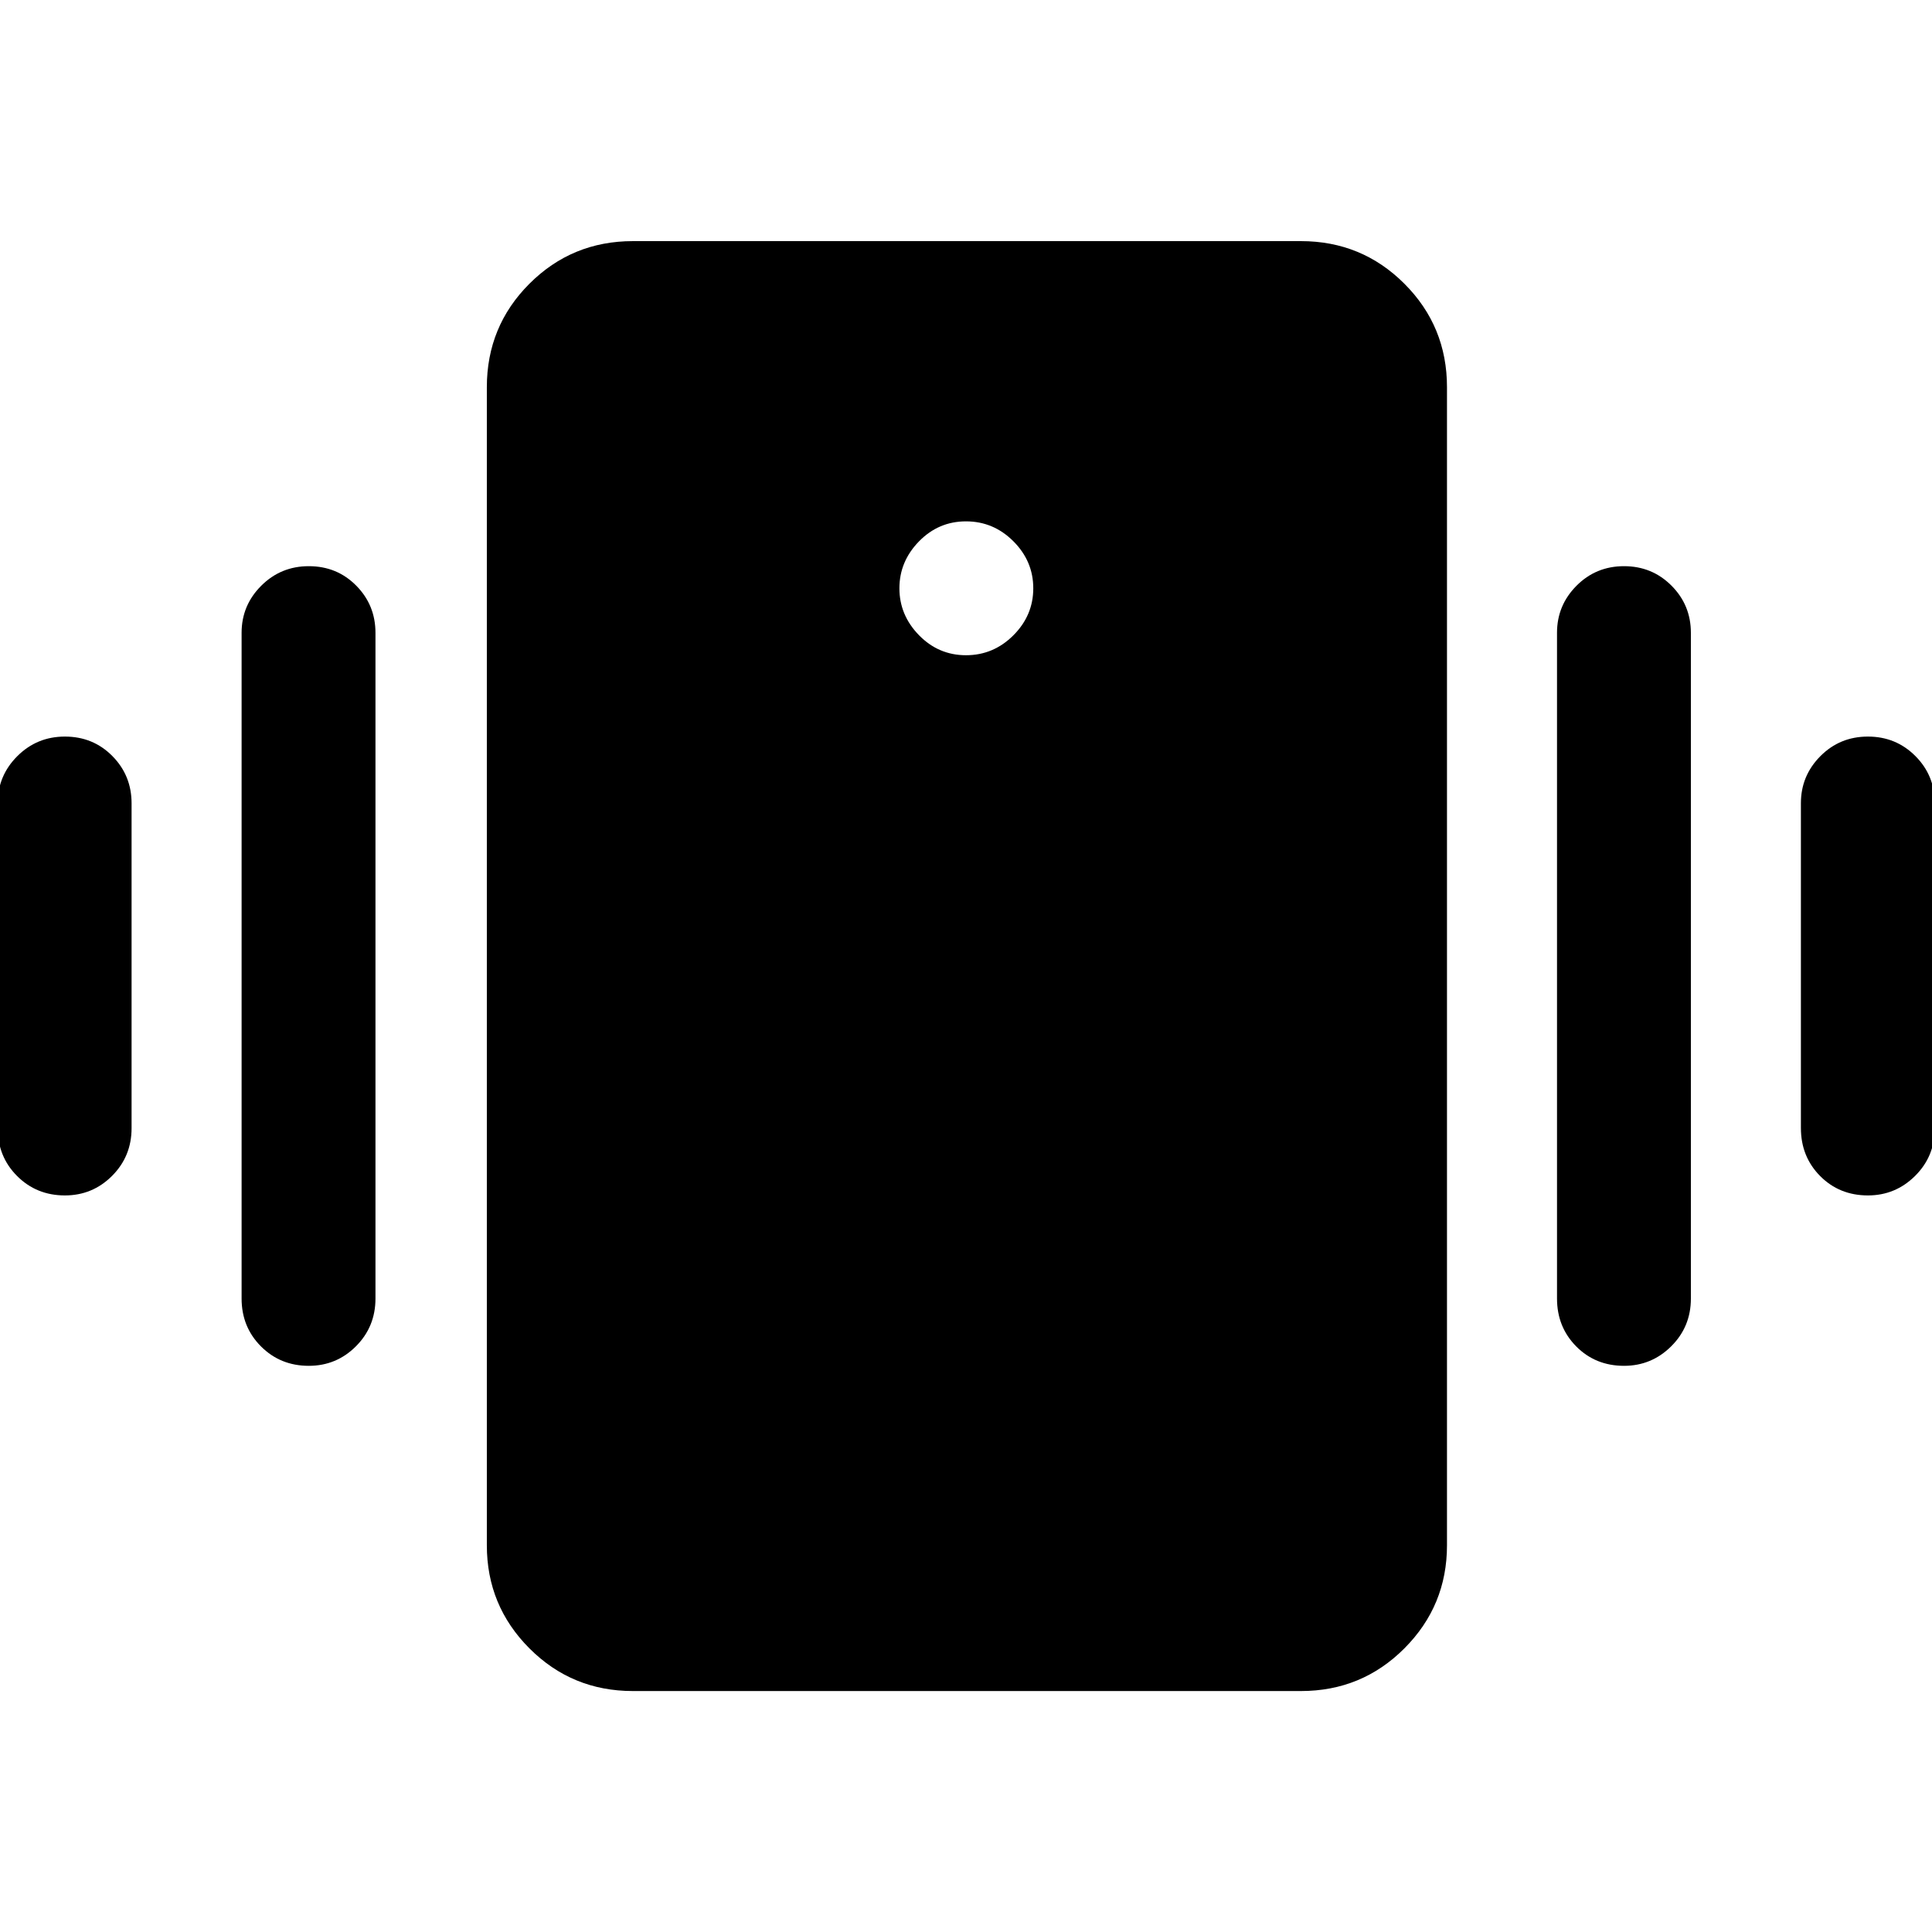 <svg xmlns="http://www.w3.org/2000/svg" height="40" viewBox="0 -960 960 960" width="40"><path d="M314.49-119.73q-30.25 0-51.42-21.2-21.16-21.21-21.16-51.22v-575.46q0-30.25 21.16-51.41 21.17-21.17 51.42-21.17h331.93q30.25 0 51.41 21.17Q719-797.86 719-767.61v575.46q0 30.01-21.17 51.22-21.16 21.2-51.41 21.2H314.49ZM480-634.42q13.65 0 23.54-9.89 9.89-9.89 9.89-23.37t-9.89-23.37q-9.89-9.89-23.54-9.89-13.65 0-23.37 9.96-9.72 9.97-9.72 23.3t9.72 23.3q9.72 9.96 23.37 9.96ZM-1.14-399.49v-161.42q0-13.62 9.74-23.36Q18.35-594 32.24-594q14.03 0 23.59 9.67 9.55 9.66 9.55 23.49v161.41q0 14.01-9.7 23.72Q45.99-366 32.25-366q-14.11 0-23.75-9.64t-9.64-23.85Zm121.19 84.7v-330.78q0-13.63 9.74-23.36 9.74-9.74 23.64-9.74 14.03 0 23.58 9.67 9.56 9.66 9.56 23.46v330.78q0 14.01-9.7 23.72-9.7 9.71-23.43 9.71-14.12 0-23.75-9.64-9.64-9.64-9.64-23.82Zm774.81-84.7v-161.42q0-13.62 9.67-23.36 9.67-9.73 23.62-9.73 13.95 0 23.59 9.67 9.64 9.66 9.64 23.49v161.41q0 14.01-9.77 23.72-9.77 9.71-23.44 9.71-14.2 0-23.76-9.64-9.55-9.64-9.55-23.85Zm-121.19 84.7v-330.78q0-13.63 9.67-23.36 9.68-9.74 23.63-9.74 13.94 0 23.58 9.67 9.64 9.66 9.64 23.46v330.78q0 14.01-9.77 23.72-9.77 9.71-23.44 9.71-14.2 0-23.76-9.64-9.55-9.64-9.55-23.82Z"/></svg>
